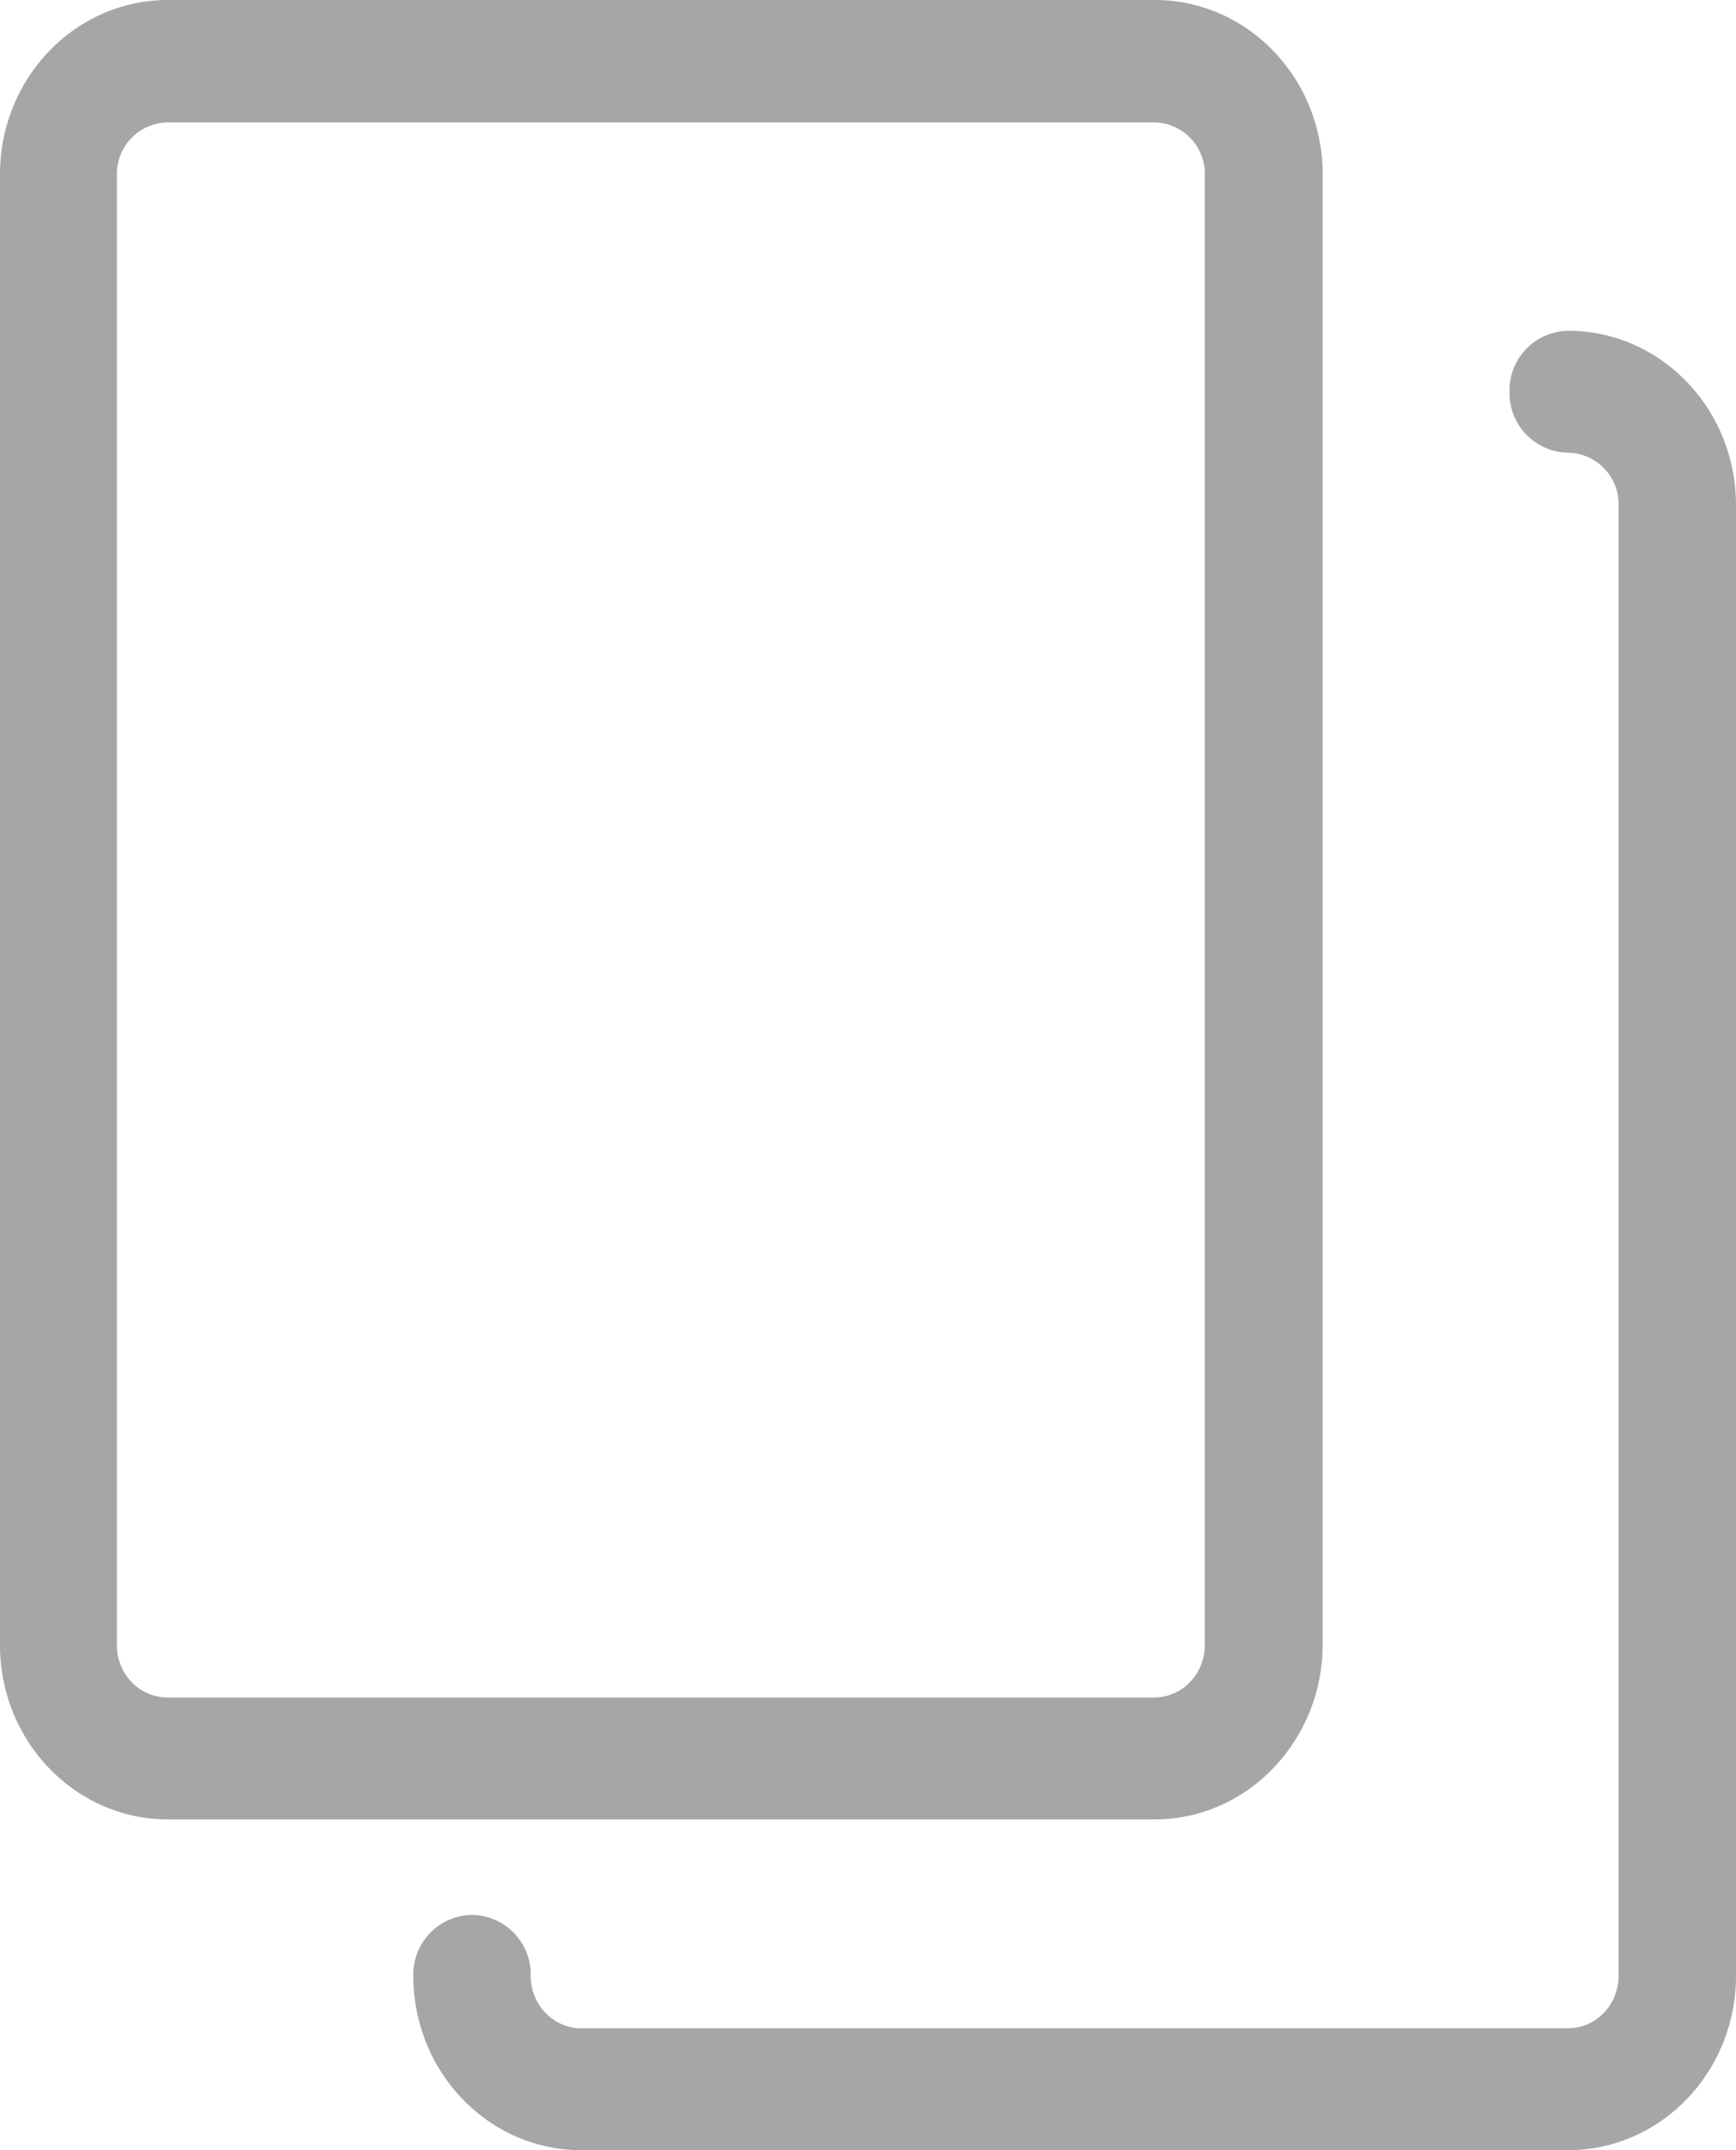 <svg width="21" height="26" xmlns="http://www.w3.org/2000/svg"><g fill="#A6A6A6"><path d="M13.97 22H2.03C.91 22 0 21.055 0 19.892V2.108C0 .945.91 0 2.03 0h11.94C15.09 0 16 .945 16 2.108v17.784C15.995 21.055 15.085 22 13.97 22zm.605-19.887a.623.623 0 0 0-.61-.633H2.024a.623.623 0 0 0-.61.633v17.78c0 .349.273.633.61.633h11.94c.336 0 .61-.284.61-.634V2.113z"/><path d="M18.97 26H7.03C5.91 26 5 25.055 5 23.892a.72.72 0 0 1 .71-.737.72.72 0 0 1 .71.737c0 .35.274.634.61.634h11.94c.336 0 .61-.284.61-.634V6.108a.623.623 0 0 0-.61-.634.721.721 0 0 1-.71-.737.72.72 0 0 1 .71-.737C20.09 4 21 4.945 21 6.108v17.784C21 25.055 20.09 26 18.97 26z"/></g></svg>